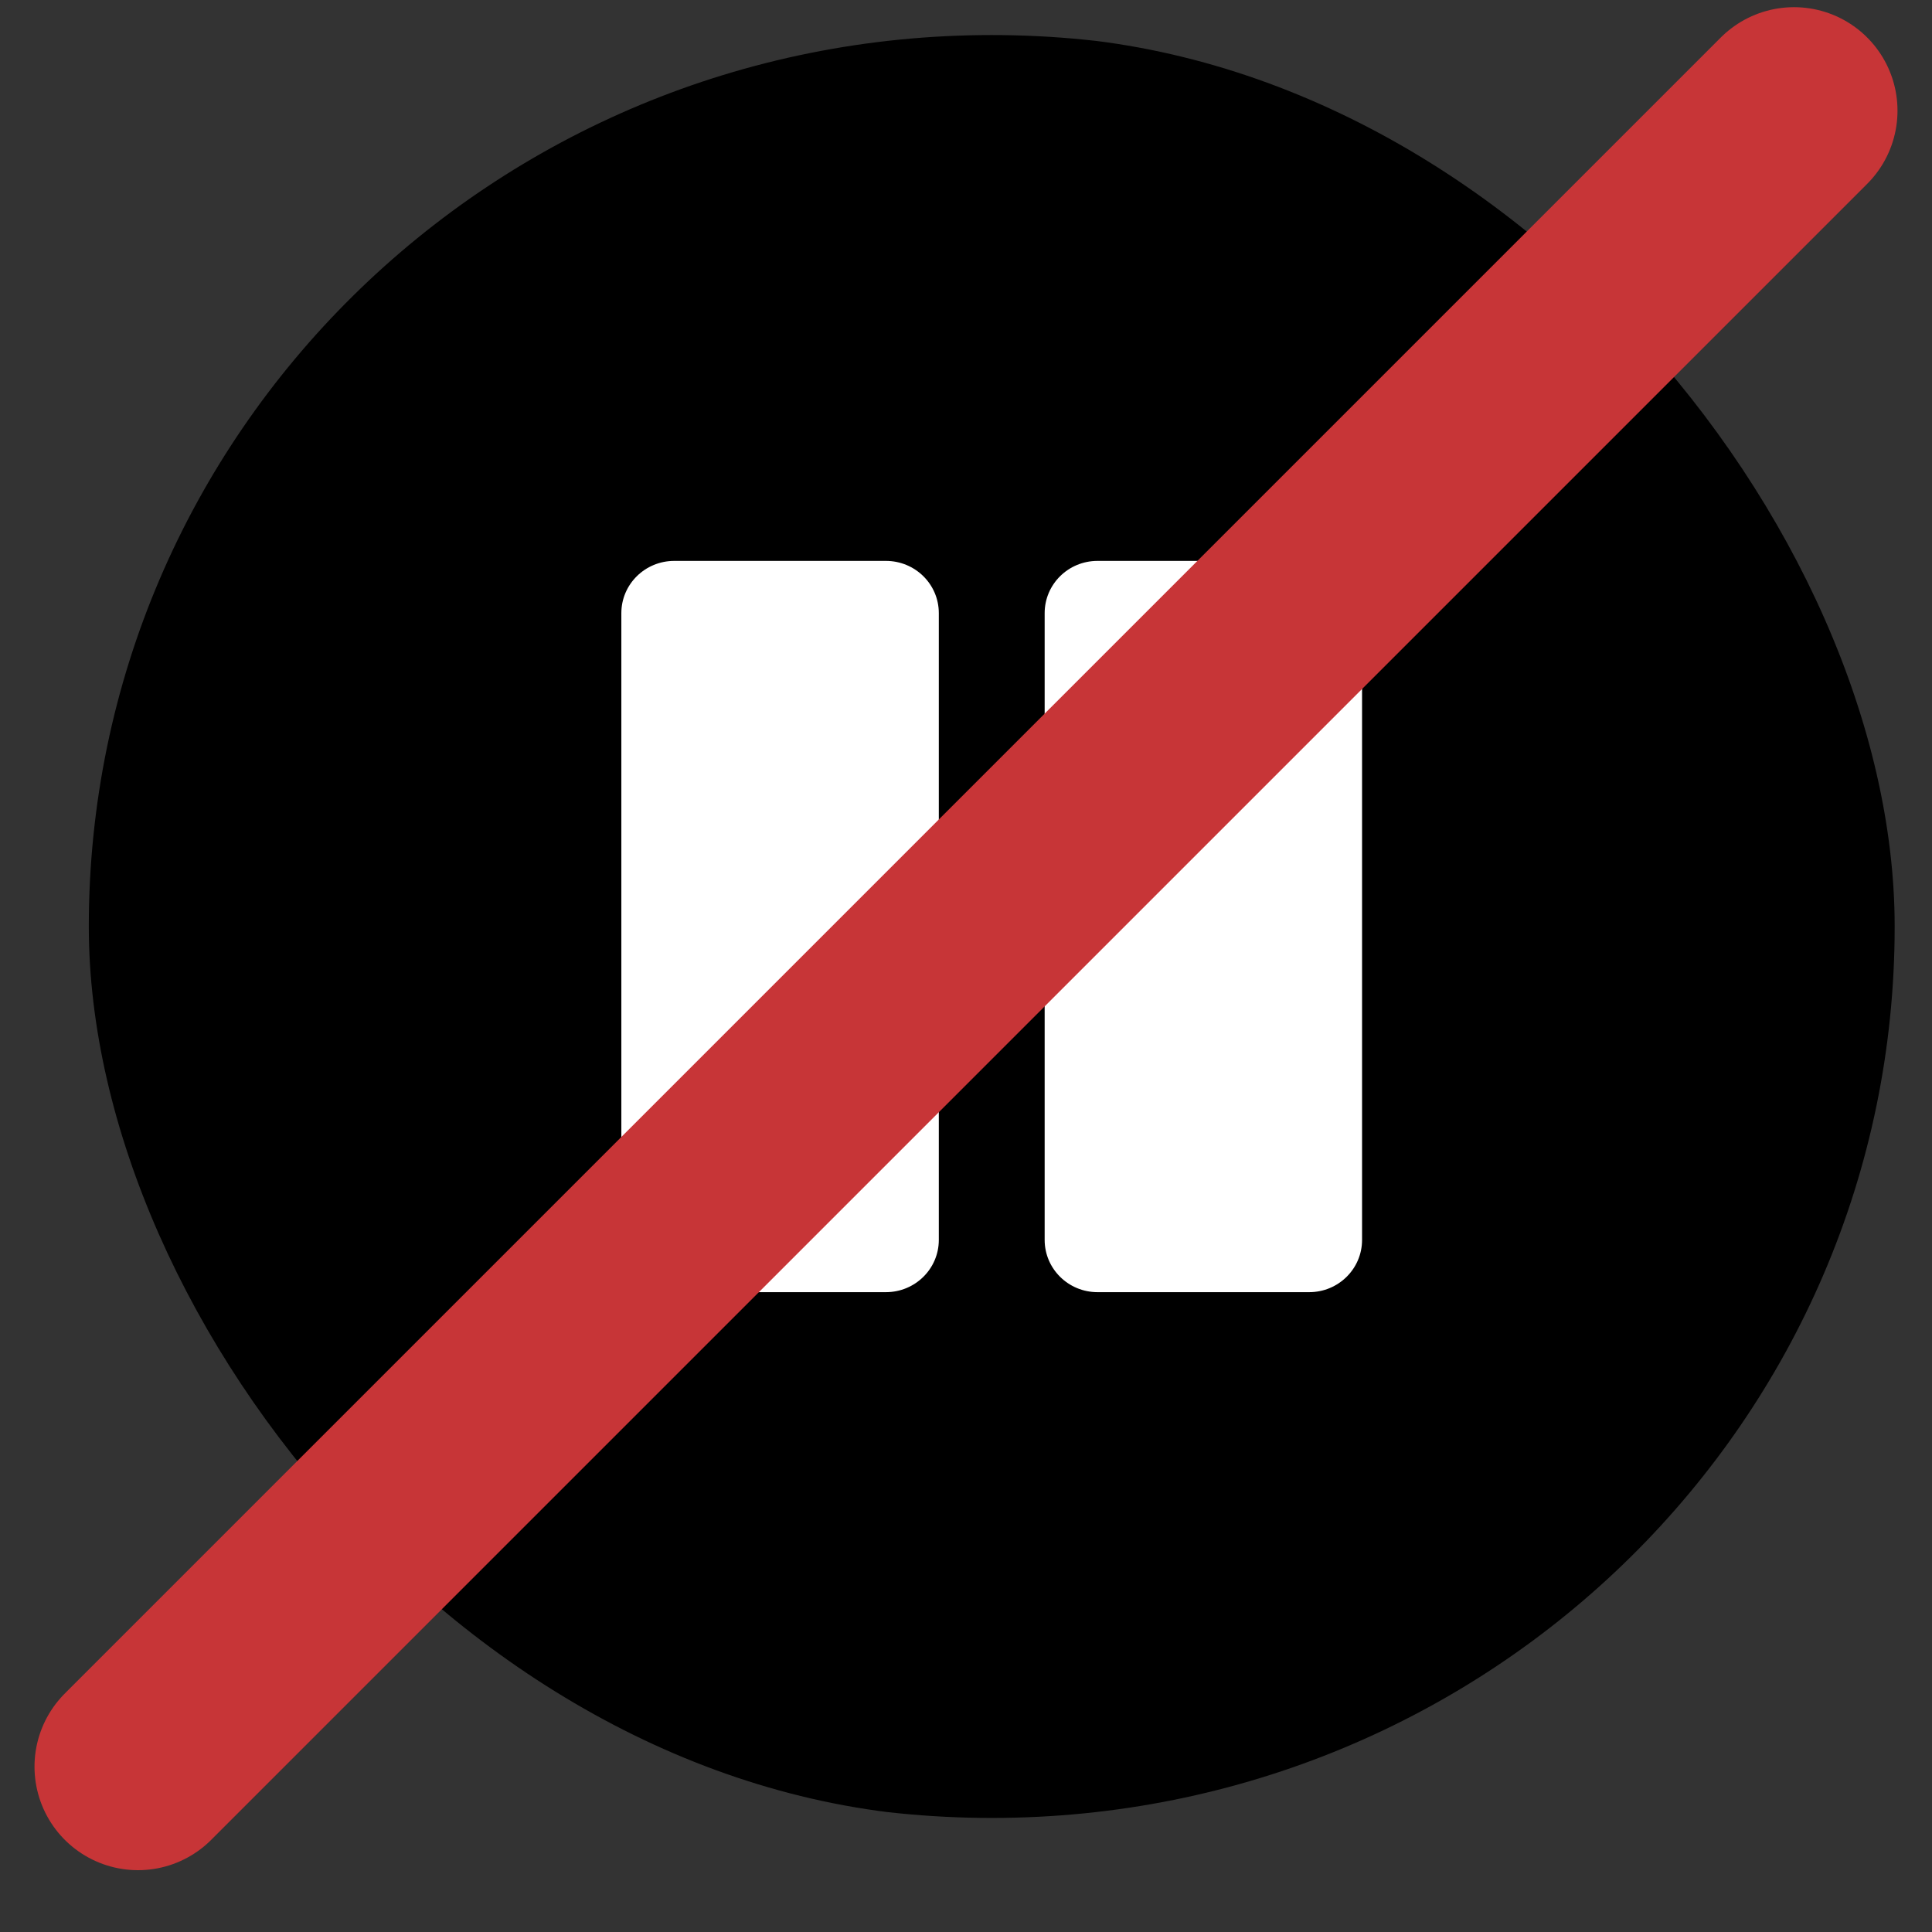 <svg width="28" height="28" viewBox="0 0 28 28" fill="none" xmlns="http://www.w3.org/2000/svg">
<rect x="0" y="0" width="28" height="28" fill="#333333" stroke="none"/>
<g style="mix-blend-mode:color">
<g clip-path="url(#clip0_3221_16354)">
<path d="M14.373 26.347C7.136 26.347 1.287 20.574 1.287 13.428C1.287 6.283 7.134 0.508 14.373 0.508C21.61 0.508 27.459 6.281 27.459 13.428C27.459 20.573 21.612 26.347 14.373 26.347Z" fill="black"/>
<path d="M12.839 8.129H9.772C9.349 8.129 9.005 8.467 9.005 8.886V17.97C9.005 18.388 9.349 18.727 9.772 18.727H12.839C13.263 18.727 13.606 18.388 13.606 17.97V8.886C13.606 8.467 13.263 8.129 12.839 8.129ZM18.974 8.129H15.906C15.483 8.129 15.14 8.467 15.14 8.886V17.97C15.14 18.388 15.483 18.727 15.906 18.727H18.974C19.397 18.727 19.74 18.388 19.74 17.97V8.886C19.74 8.467 19.397 8.129 18.974 8.129Z" fill="white"/>
</g>
</g>
<path d="M26 1.604L2 25.604" stroke="#C73537" stroke-width="3" stroke-linecap="round"/>
<defs>
<clipPath id="clip0_3221_16354">
<rect x="1.287" y="0.508" width="26.172" height="25.839" rx="12.92" fill="white"/>
</clipPath>
</defs>
</svg>
